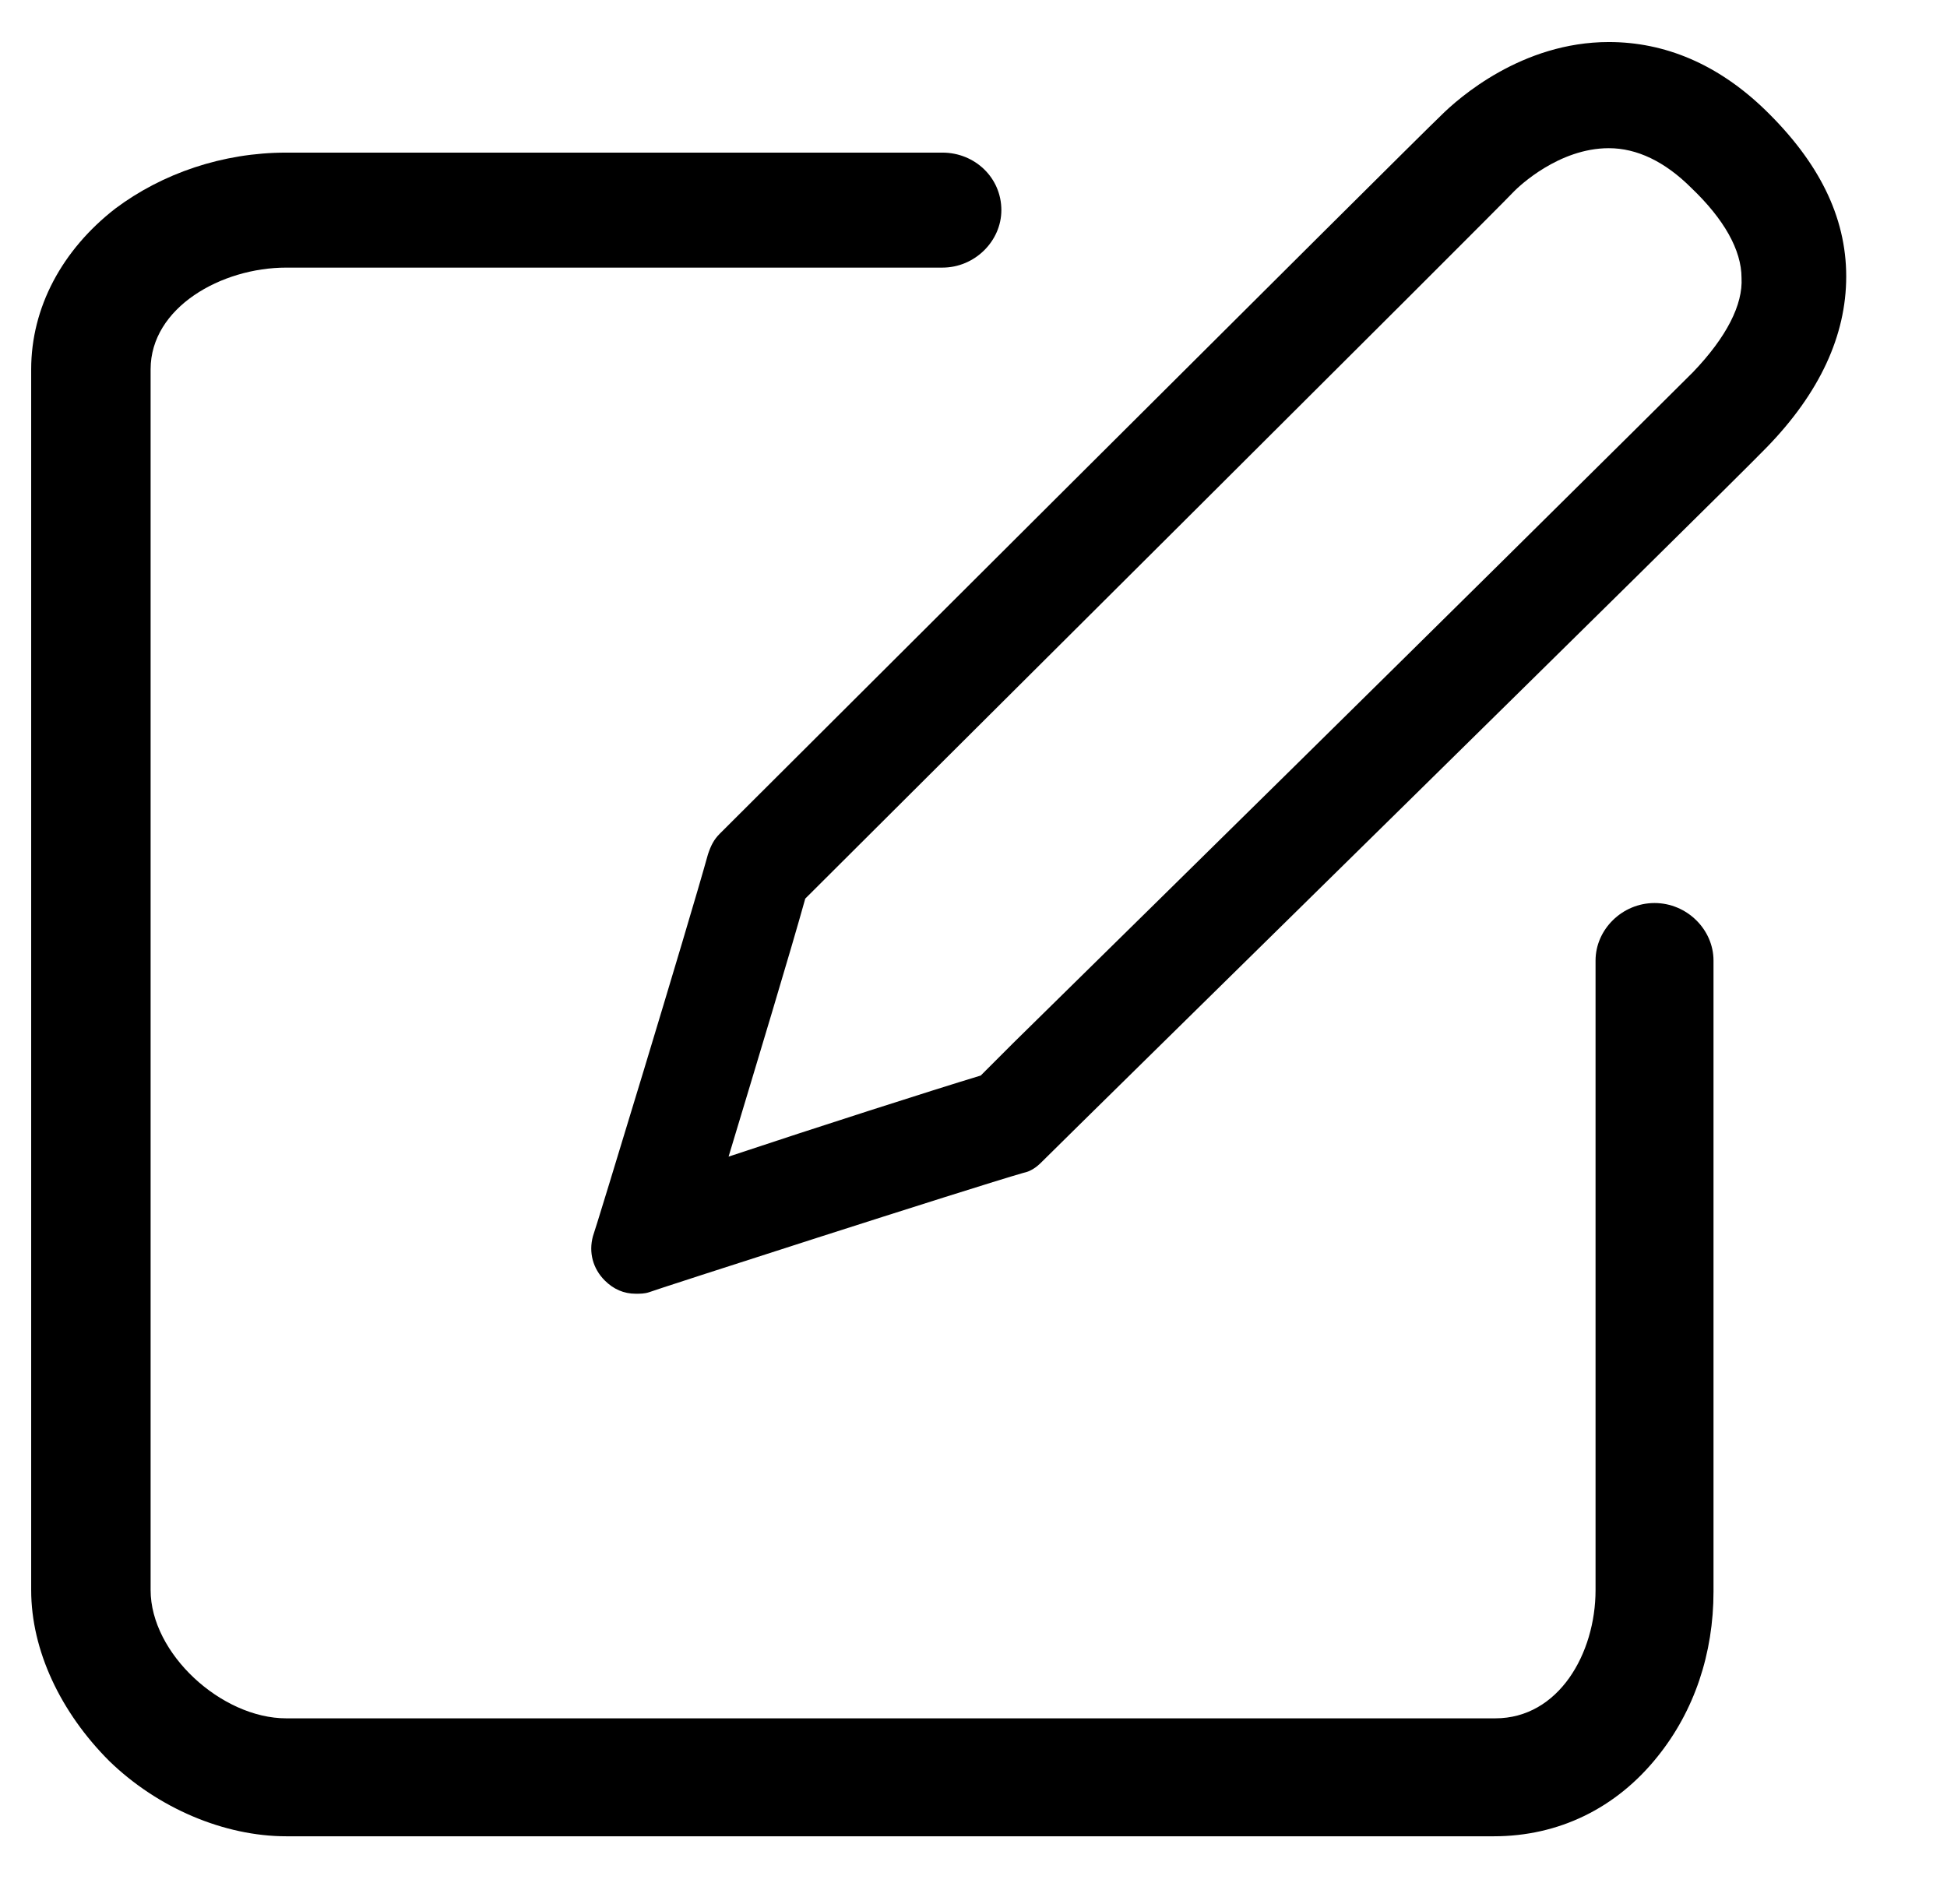 <svg class="icon" viewBox="0 0 1047 1024" xmlns="http://www.w3.org/2000/svg" width="204.492" height="200"><defs><style/></defs><path d="M949.194 59.083c-25.374-24.584-53.915-36.476-84.046-36.476-46.776 0-80.875 30.127-90.385 39.642-13.483 12.687-387.724 386.134-387.724 386.134-3.172 3.171-4.753 6.343-6.344 11.106-10.305 37.26-61.049 203.767-61.844 205.353-2.376 8.72 0 17.445 6.344 23.788 4.757 4.753 10.305 7.134 16.649 7.134 2.381 0 4.757 0 7.139-.79 1.586-.795 173.64-56.296 201.39-64.226 3.968-.795 7.14-3.171 9.516-5.553 17.445-17.44 362.35-356.001 390.1-384.547 28.541-29.336 42.814-60.258 42.814-91.97 0-32.509-15.063-61.85-43.609-89.6zM910.343 200.21c-15.859 15.858-138.752 137.96-365.517 360.764L527.38 578.42c-26.164 7.929-88.008 27.75-135.585 43.609 15.069-49.953 33.304-110.211 41.233-138.757 48.367-48.367 369.484-367.898 381.376-380.585 2.376-2.377 23.788-22.993 50.743-22.993 15.068 0 30.131 7.134 44.404 21.412 17.44 16.65 26.955 33.298 26.955 48.362.796 14.272-7.93 31.717-26.164 50.743z"/><path d="M889.726 485.648c-17.44 0-31.717 14.273-31.717 30.927v338.557c0 34.094-19.816 68.984-53.91 68.984H153.935c-34.89 0-72.945-34.89-72.945-68.984V198.625c0-33.299 38.056-54.705 72.94-54.705h352.835c17.444 0 31.717-14.273 31.717-30.923 0-17.444-14.273-30.922-31.717-30.922H153.94c-34.094 0-66.602 11.096-91.976 30.127-28.55 22.202-45.2 53.124-45.2 86.423v656.512c0 32.503 15.859 65.807 42.023 91.971 26.165 25.374 61.845 40.438 95.148 40.438h649.364c34.889 0 65.811-15.064 88.008-42.814 19.826-24.584 30.132-55.506 30.132-88.804V516.575c0-16.654-14.273-30.927-31.718-30.927z"/></svg>